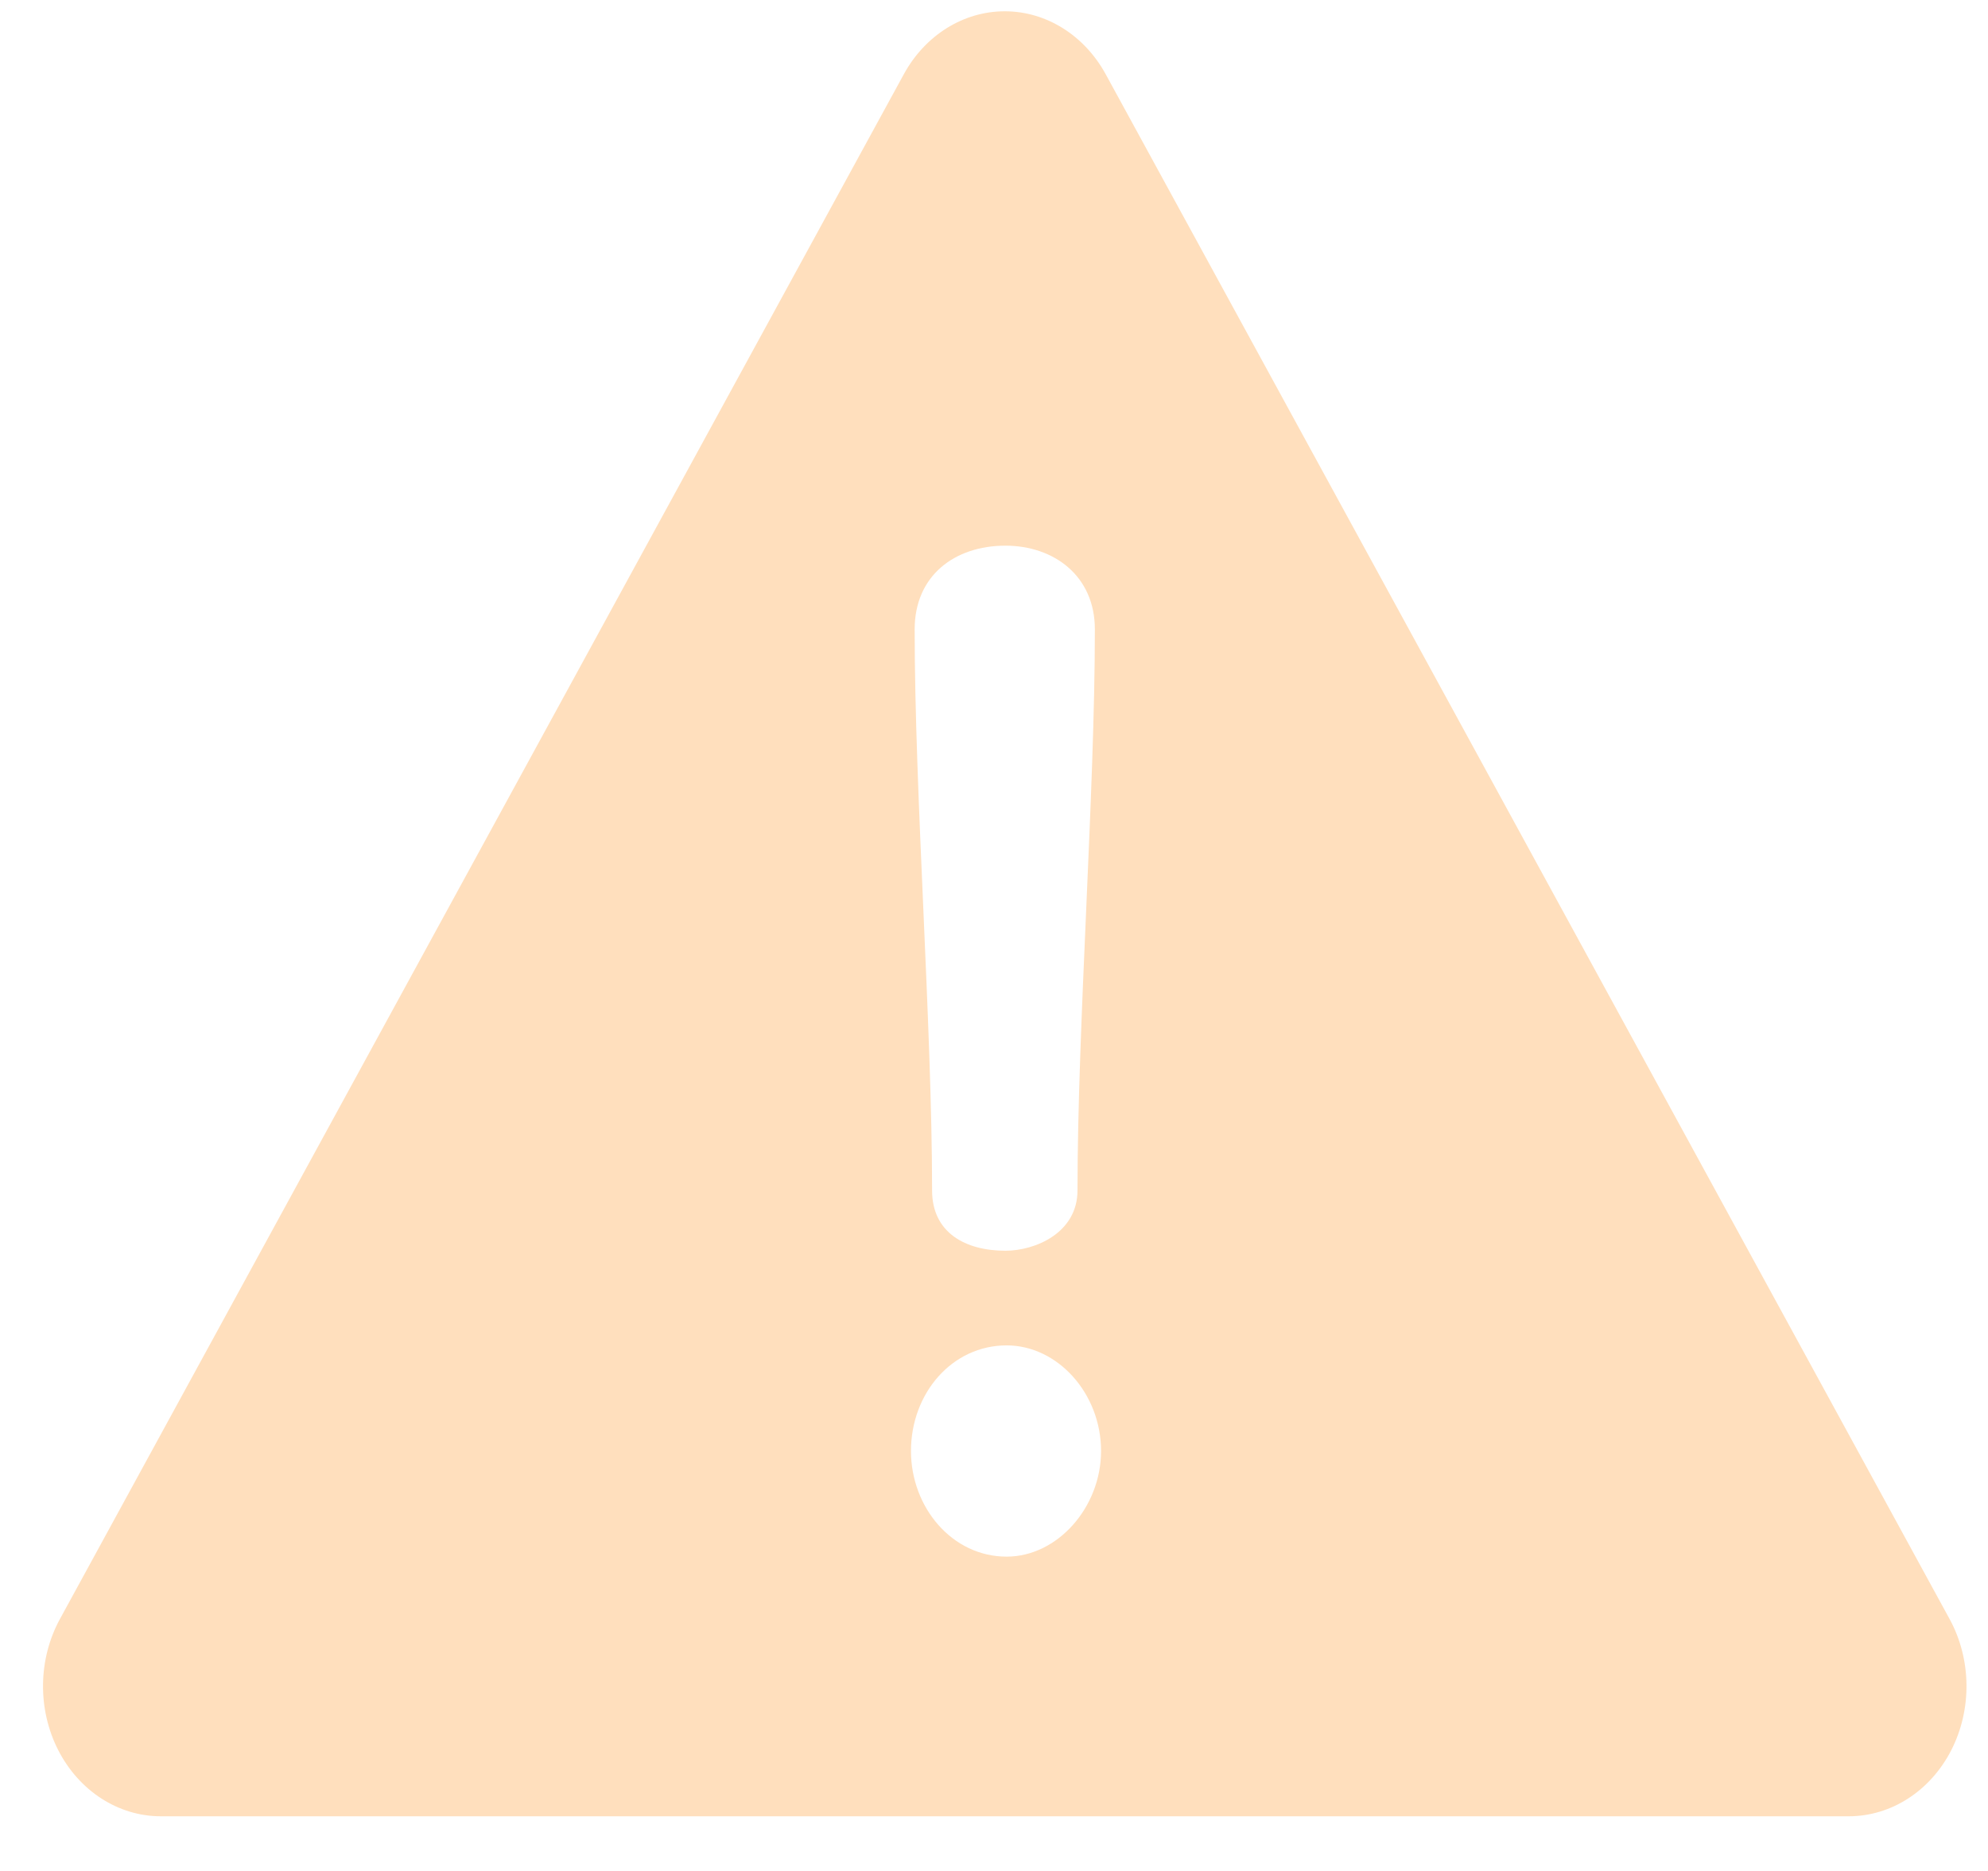 <svg width="34" height="32" viewBox="0 0 34 32" fill="none" xmlns="http://www.w3.org/2000/svg">
<path d="M33.343 27.691L18.91 1.269C18.545 0.602 17.891 0.193 17.184 0.193C16.478 0.193 15.823 0.601 15.458 1.269L1.025 27.691C0.65 28.378 0.639 29.235 0.996 29.934C1.354 30.633 2.024 31.065 2.751 31.065H31.617C32.344 31.065 33.014 30.633 33.372 29.934C33.729 29.235 33.718 28.378 33.343 27.691ZM17.195 9.333C18.024 9.333 18.725 9.849 18.725 10.764C18.725 13.556 18.428 17.568 18.428 20.36C18.428 21.087 17.705 21.392 17.195 21.392C16.515 21.392 15.941 21.087 15.941 20.36C15.941 17.568 15.643 13.556 15.643 10.764C15.643 9.849 16.323 9.333 17.195 9.333ZM17.216 26.624C16.281 26.624 15.58 25.779 15.58 24.817C15.58 23.832 16.281 23.011 17.216 23.011C18.087 23.011 18.831 23.832 18.831 24.817C18.831 25.779 18.087 26.624 17.216 26.624Z" fill="#FFDFBD"/>
</svg>
